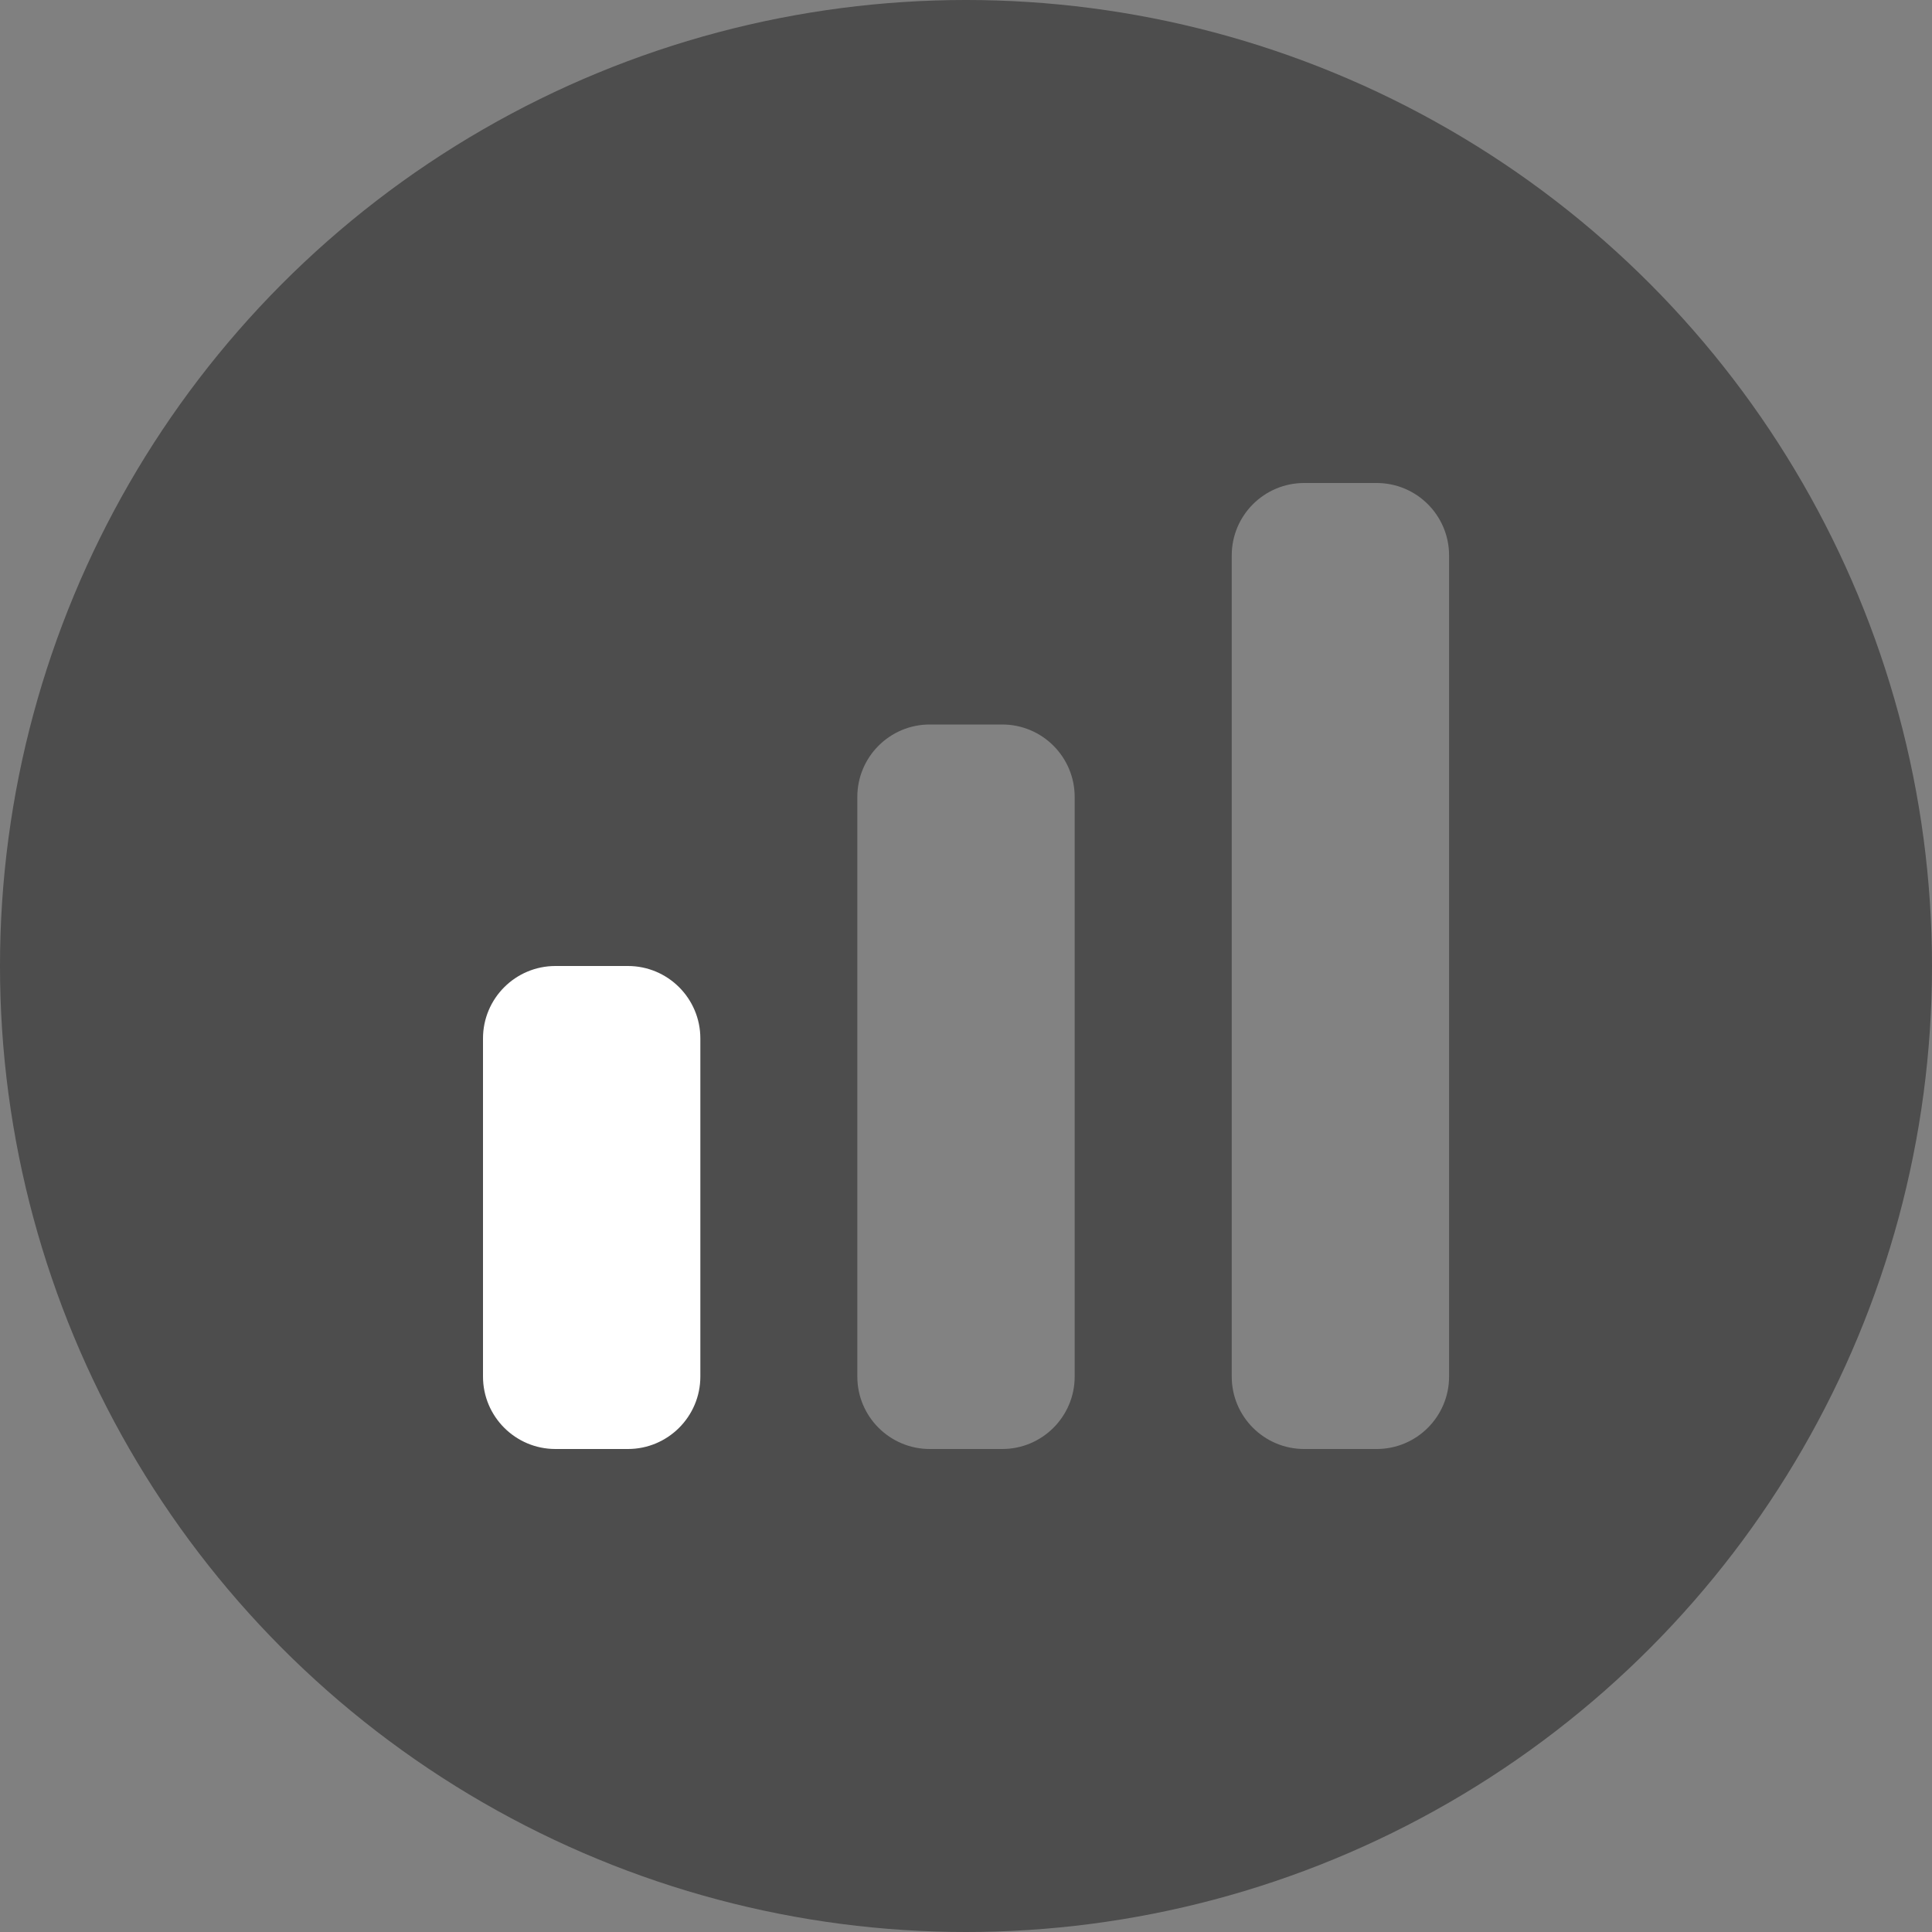 <svg width="24" height="24" viewBox="0 0 24 24" fill="none" xmlns="http://www.w3.org/2000/svg">
<rect x="0" y="0" width="24" height="24" fill="#808080" stroke="none"/>
<ellipse cx="12" cy="12" rx="12" ry="12" fill="black" fill-opacity="0.4"/>
<path opacity="0.3" d="M15.301 6.9C15.301 6.403 15.704 6 16.201 6H17.101C17.598 6 18.001 6.403 18.001 6.9V17.1C18.001 17.597 17.598 18 17.101 18H16.201C15.704 18 15.301 17.597 15.301 17.1V6.9Z" fill="white"/>
<path opacity="0.3" d="M10.65 9.9C10.65 9.403 11.053 9 11.55 9H12.45C12.947 9 13.35 9.403 13.35 9.9V17.1C13.35 17.597 12.947 18 12.45 18H11.55C11.053 18 10.65 17.597 10.65 17.1V9.9Z" fill="white"/>
<path d="M6 12.9C6 12.403 6.403 12 6.9 12H7.8C8.297 12 8.7 12.403 8.7 12.9V17.1C8.7 17.597 8.297 18 7.8 18H6.9C6.403 18 6 17.597 6 17.1V12.9Z" fill="white"/>
</svg>
